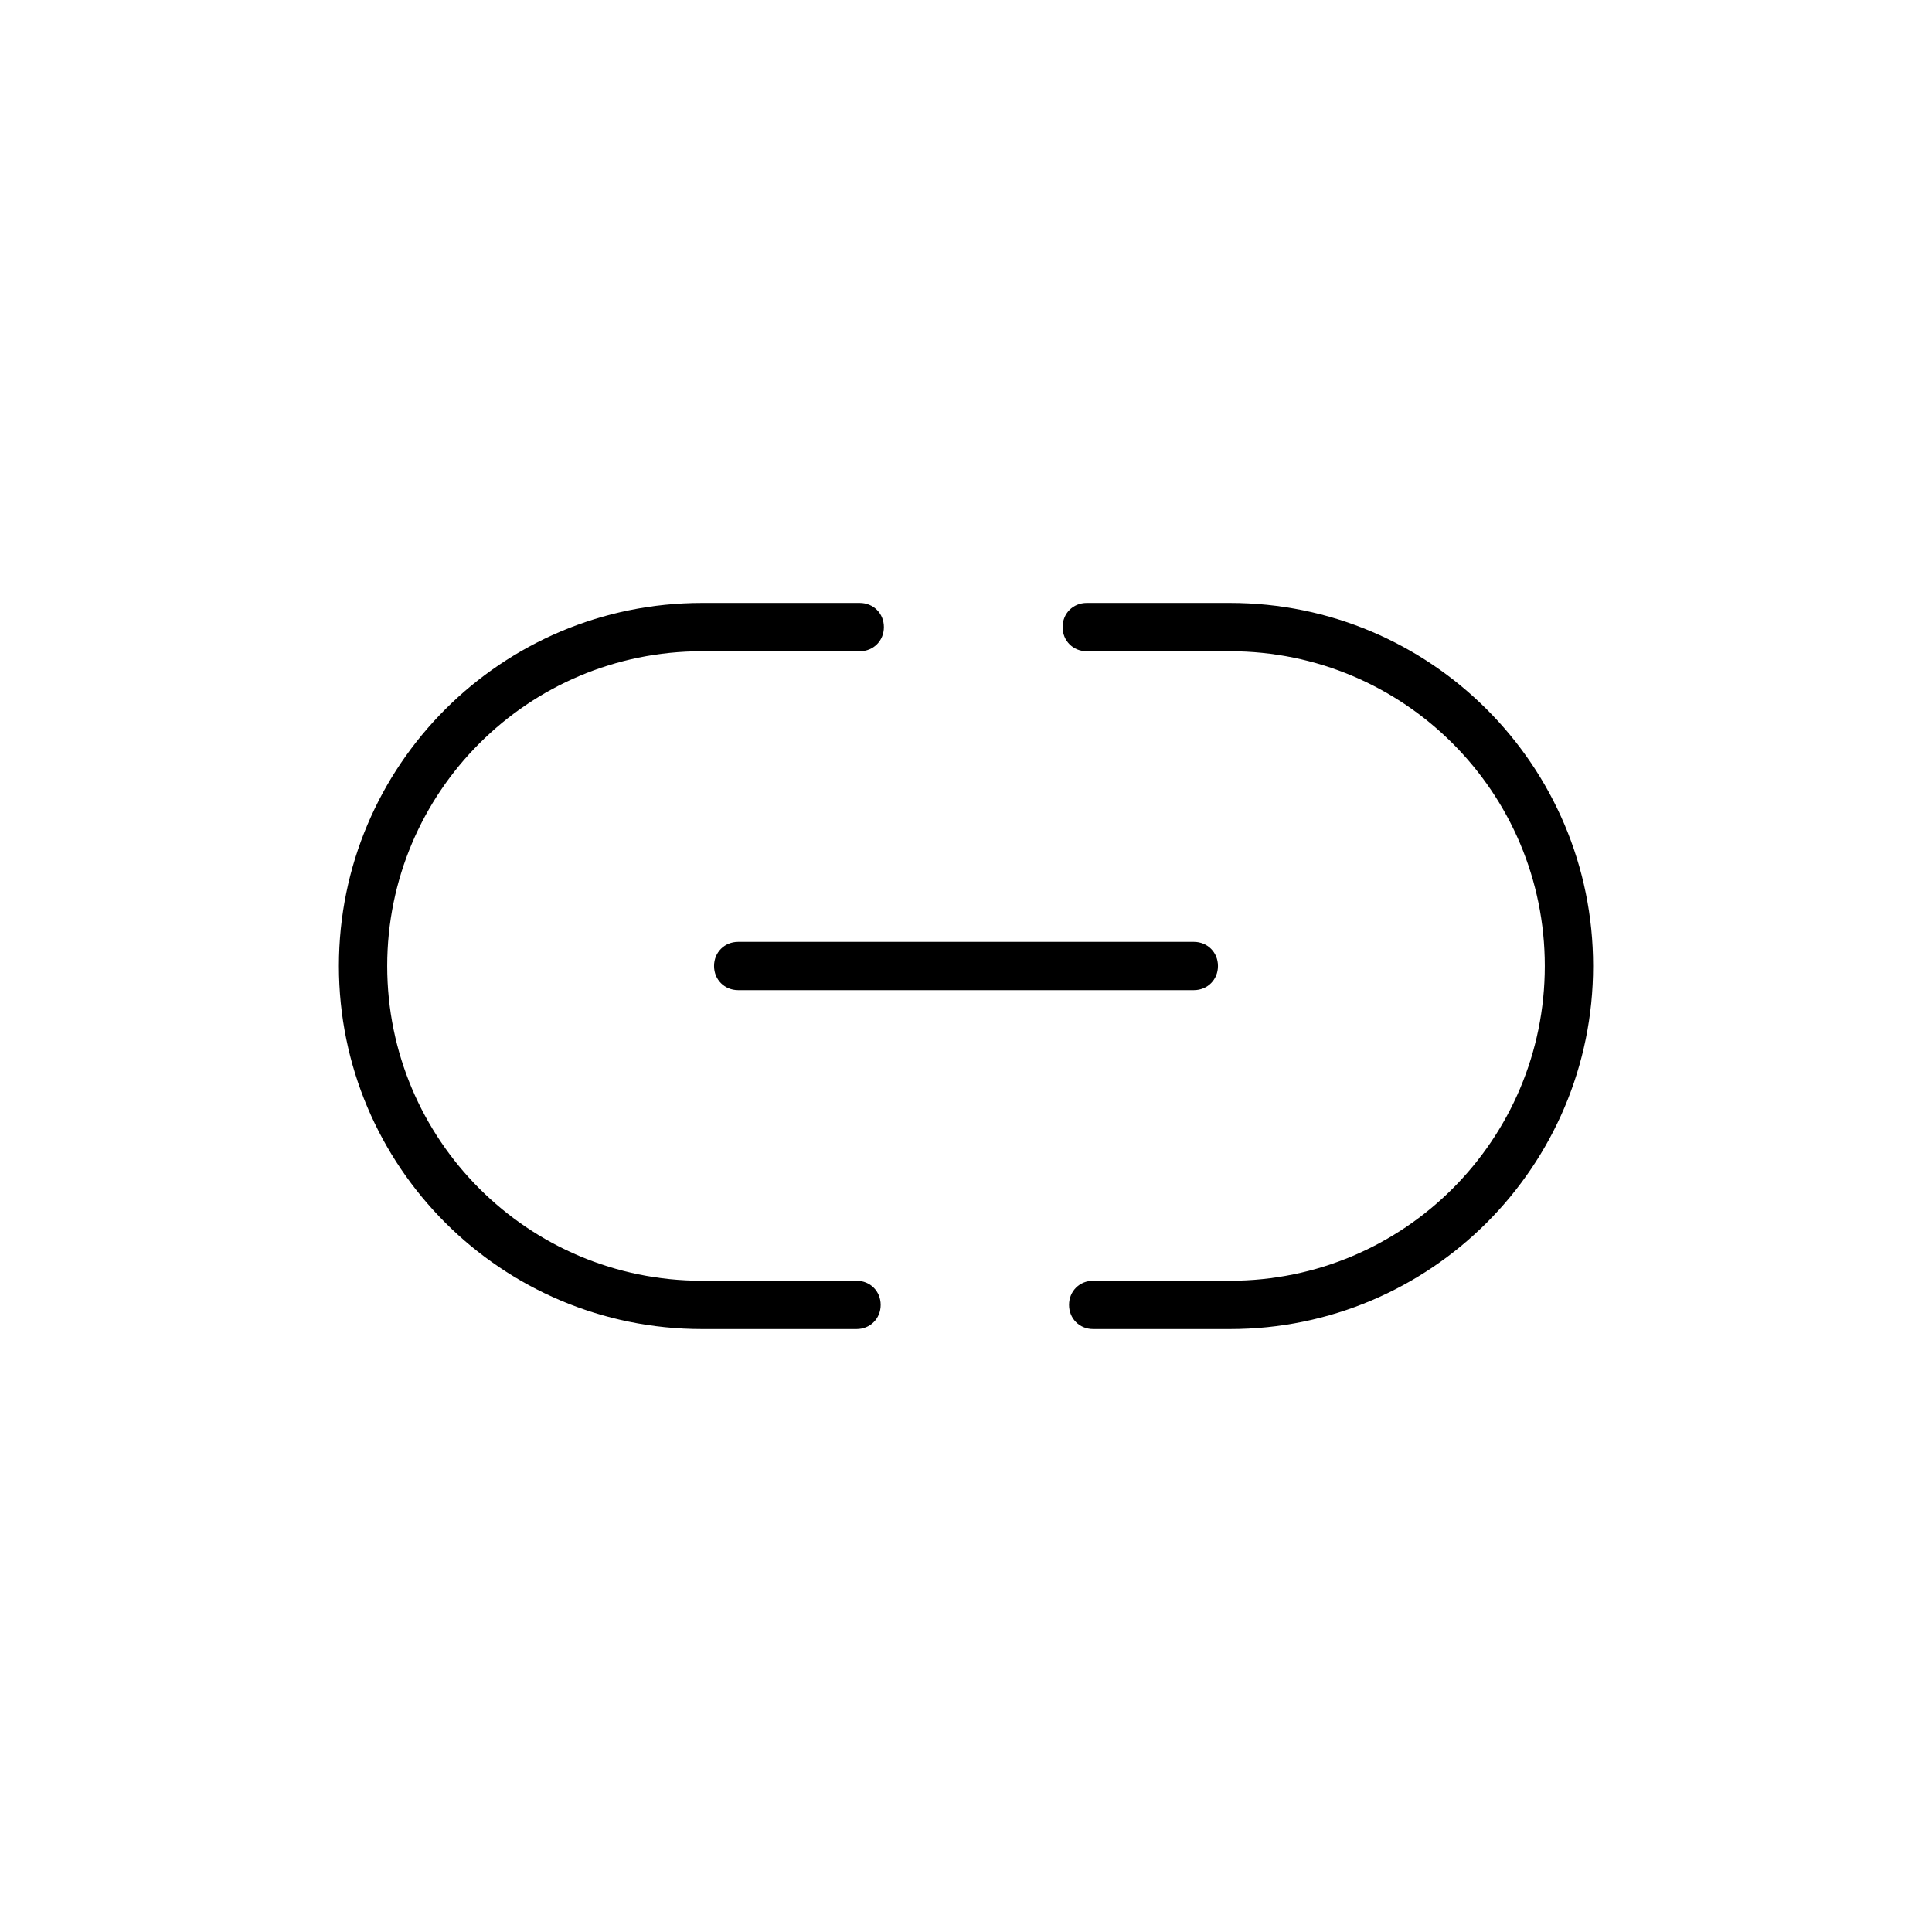 <svg viewBox="0 0 24 24" fill="#000000" xmlns="http://www.w3.org/2000/svg">
  <path d="M10.64,16.51h-1.92c-2.49,0-4.51-2.02-4.51-4.51s2.02-4.51,4.51-4.51h1.96c.17,0,.3,.13,.3,.3s-.13,.3-.3,.3h-1.96c-2.16,0-3.91,1.75-3.91,3.91s1.75,3.91,3.91,3.91h1.92c.17,0,.3,.13,.3,.3s-.13,.3-.3,.3Z"/>
  <path d="M15.28,16.51h-1.7c-.17,0-.3-.13-.3-.3s.13-.3,.3-.3h1.7c2.16,0,3.91-1.75,3.91-3.91s-1.75-3.91-3.91-3.91h-1.78c-.17,0-.3-.13-.3-.3s.13-.3,.3-.3h1.78c2.49,0,4.51,2.02,4.51,4.51s-2.02,4.51-4.51,4.51Z"/>
  <path d="M14.83,12.3h-5.66c-.17,0-.3-.13-.3-.3s.13-.3,.3-.3h5.66c.17,0,.3,.13,.3,.3s-.13,.3-.3,.3Z"/>
</svg>
